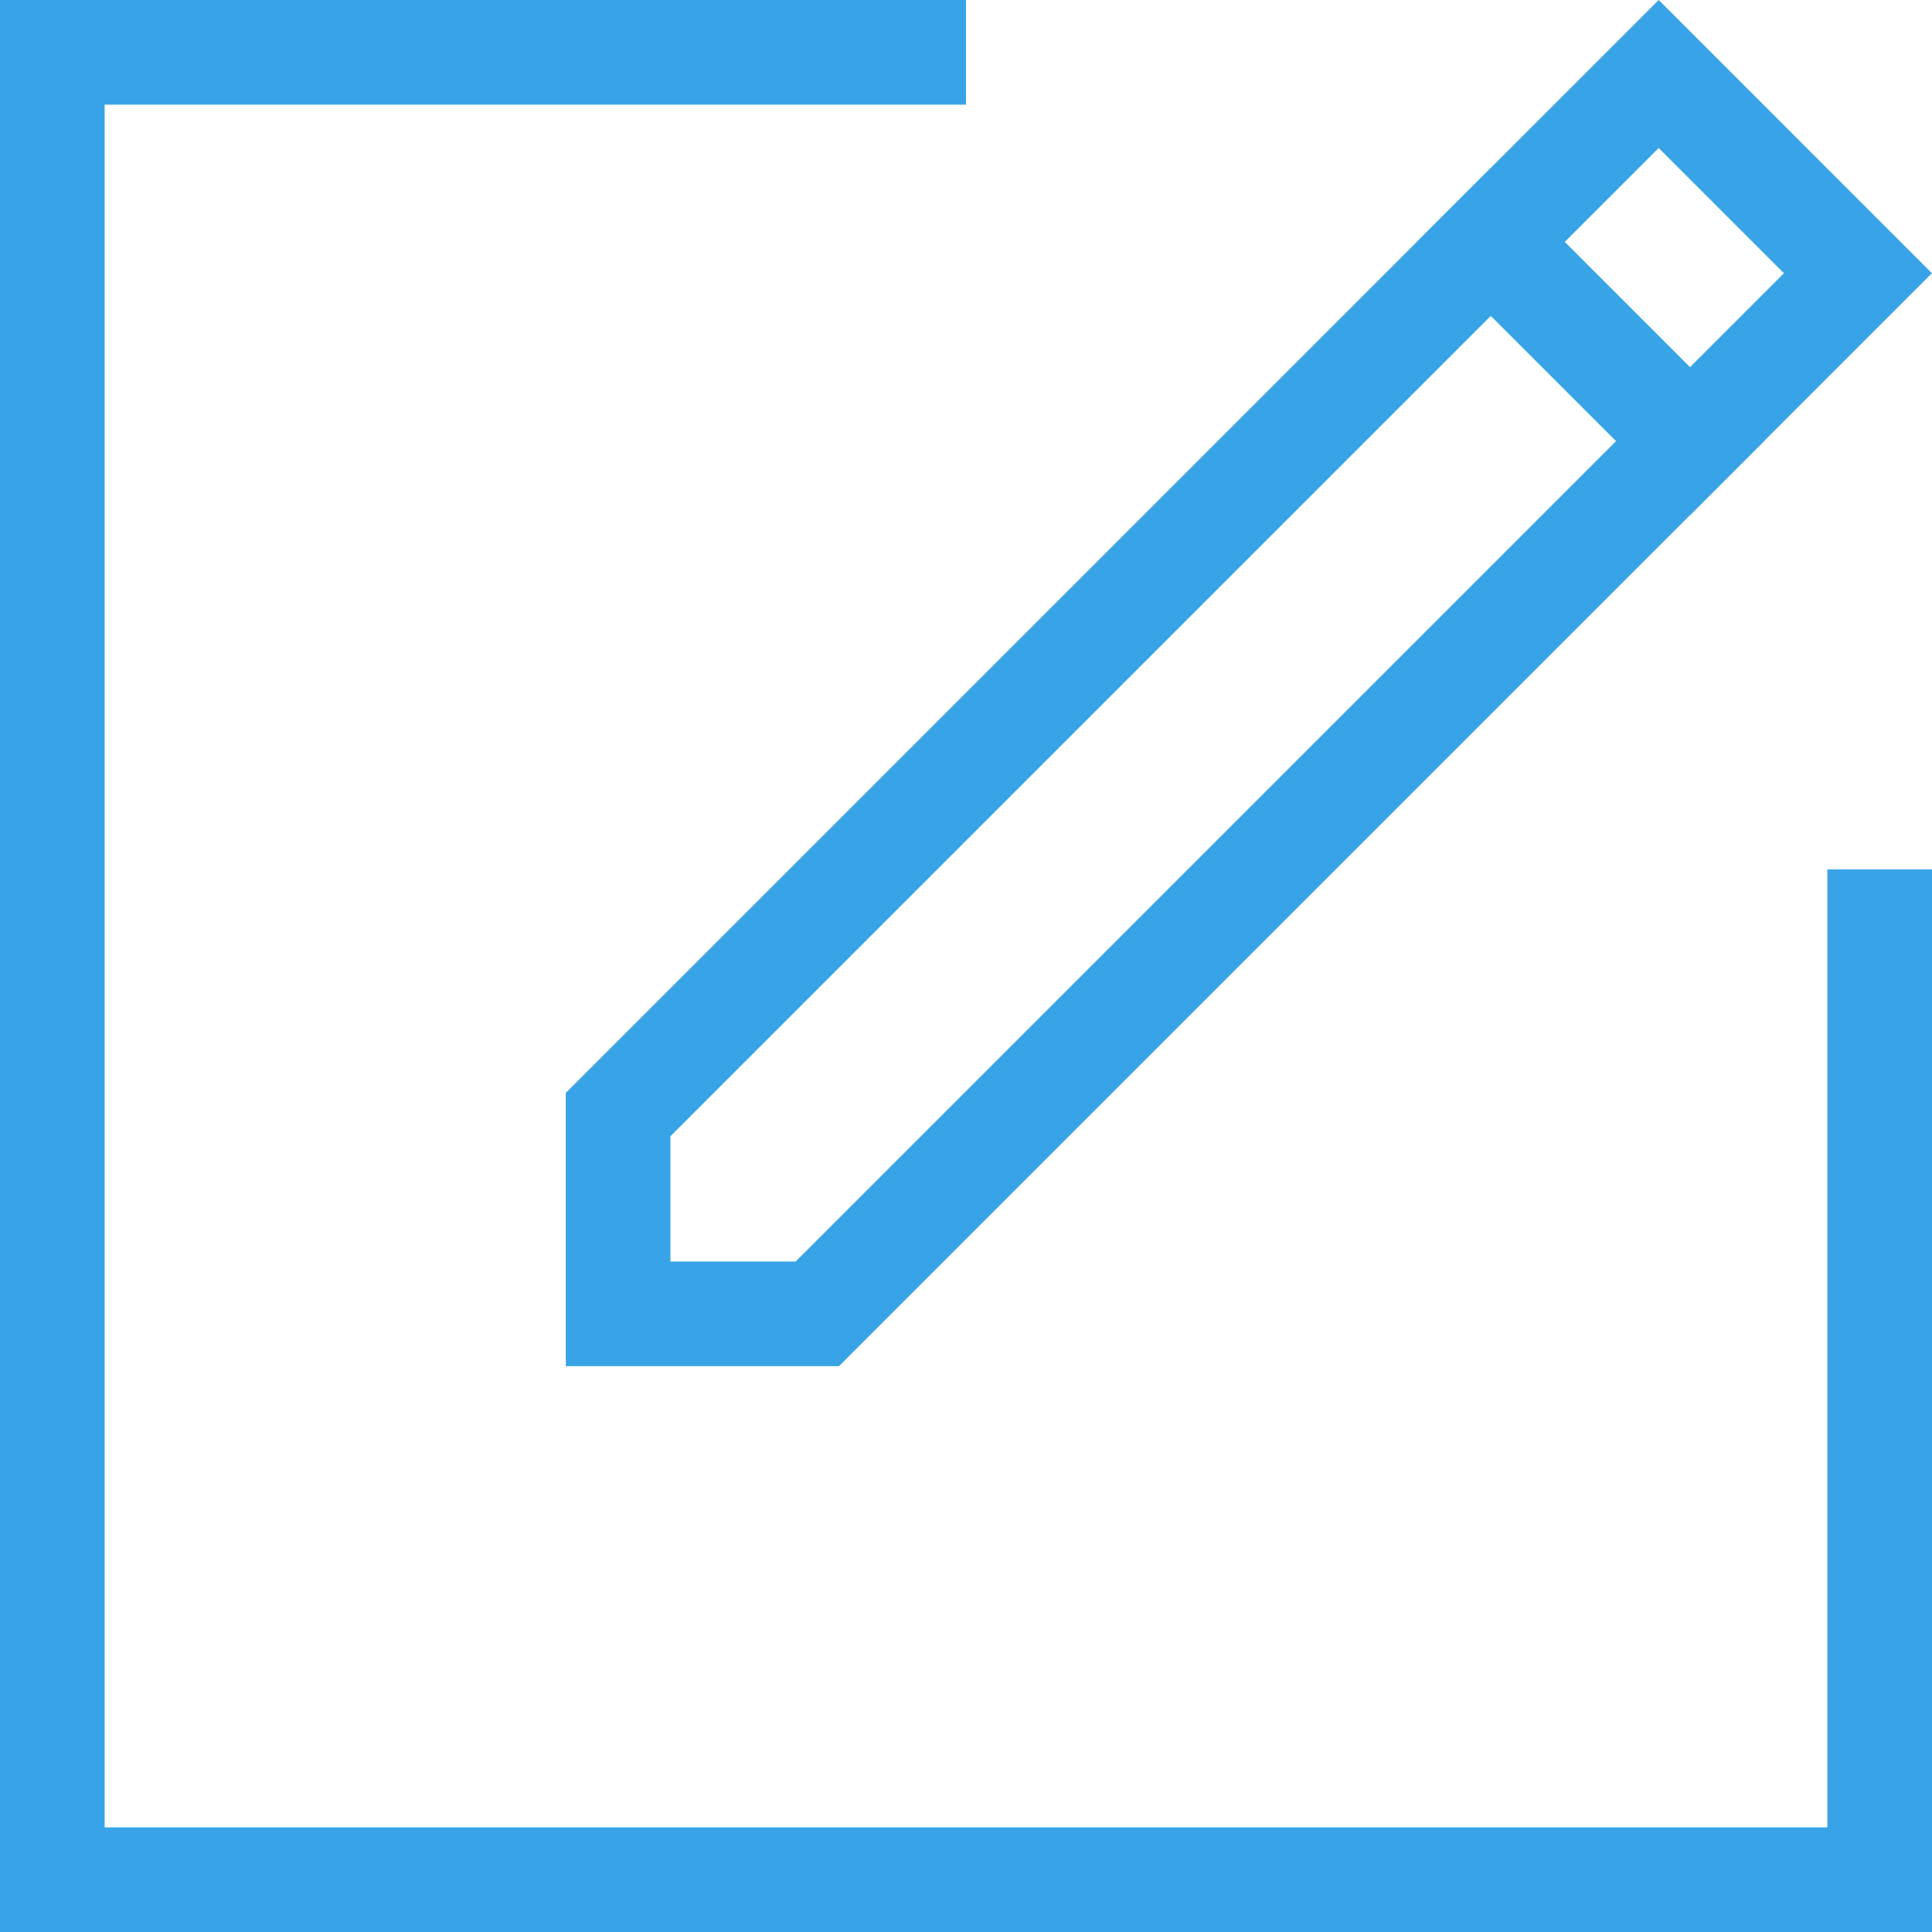 <svg width="24" height="24" viewBox="0 0 24 24" fill="none" xmlns="http://www.w3.org/2000/svg">
<path fill-rule="evenodd" clip-rule="evenodd" d="M12 0H1.3H0V1.3V22.7V24H1.3H22.7H24V22.7V10.8H22.7V22.7H1.3V1.3H12V0Z" fill="#38A4E7"/>
<path d="M0.65 0.65H4.15V18.931L2.4 20.681L0.65 18.931V0.65Z" transform="translate(20.605) rotate(45)" stroke="#38A4E7" stroke-width="1.3"/>
<path d="M0 0H4.8" transform="translate(18.06 2.546) rotate(45)" stroke="#38A4E7" stroke-width="1.3"/>
</svg>
